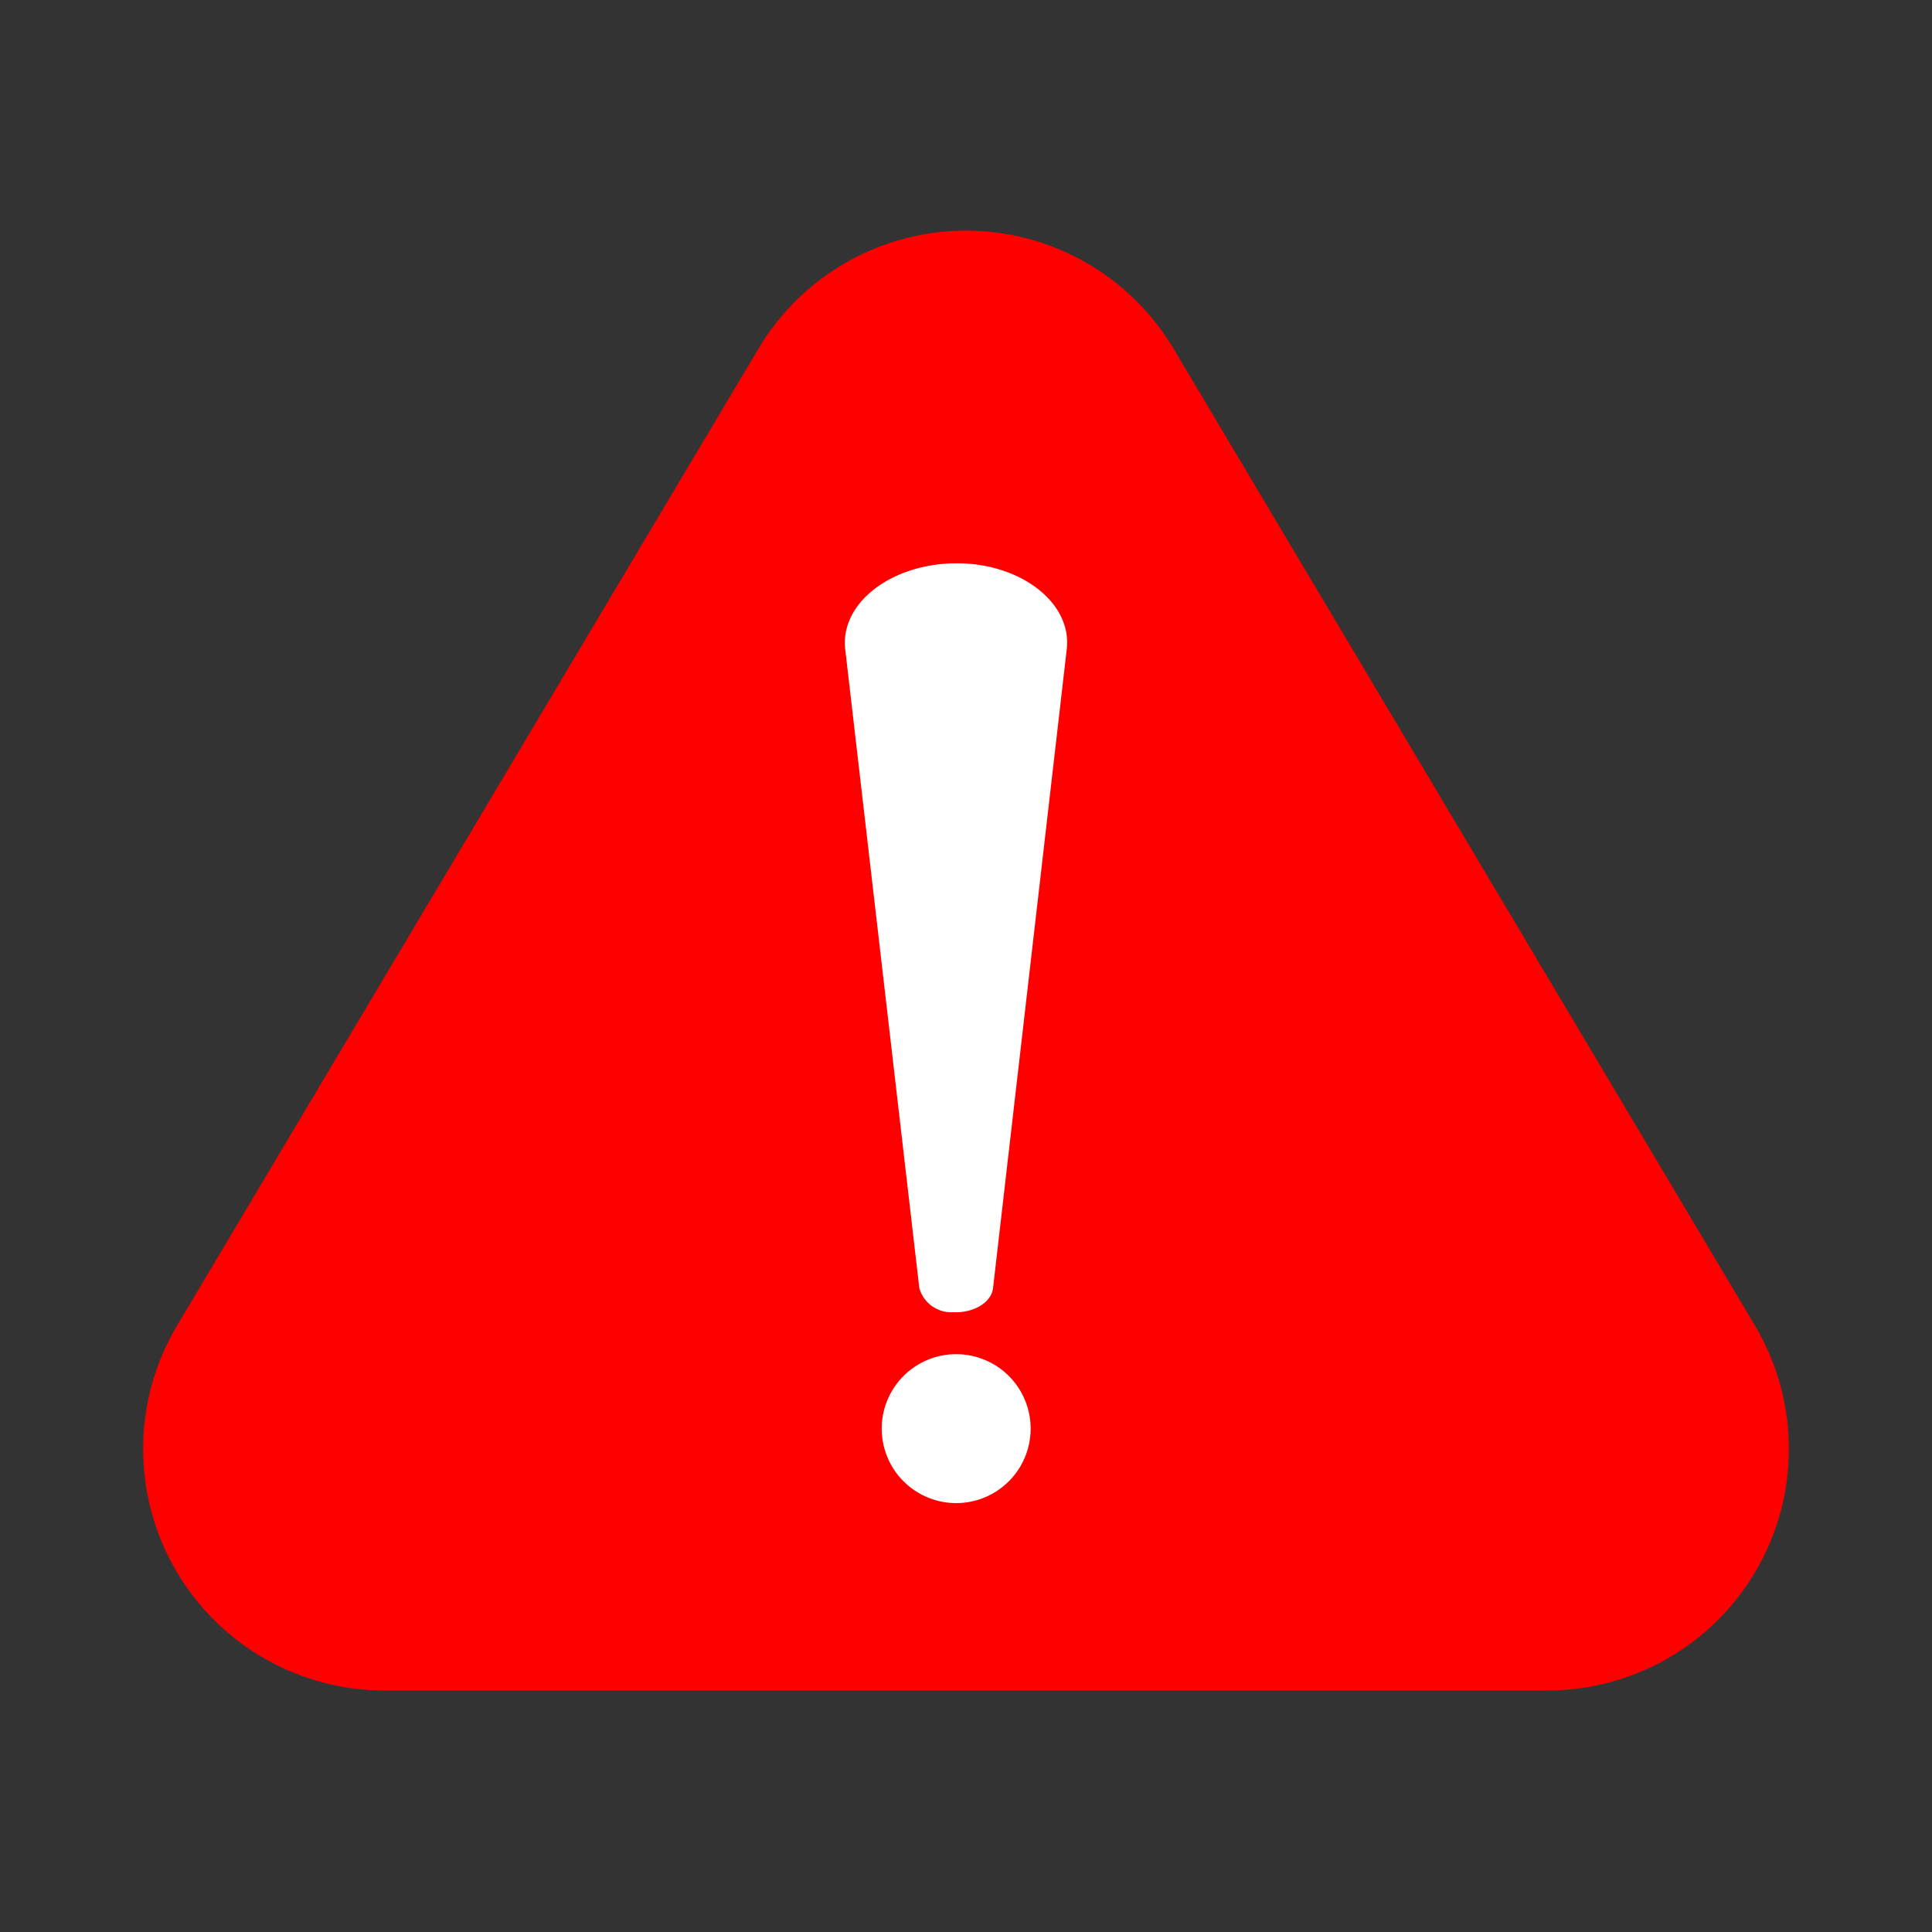 <svg xmlns="http://www.w3.org/2000/svg" xmlns:xlink="http://www.w3.org/1999/xlink" width="24" height="24" viewBox="0 0 24 24">
  <rect x="0" y="0" width="24" height="24" fill="#333333" stroke="none"/>
  <defs>
    <clipPath id="clip-path">
      <rect id="사각형_15504" data-name="사각형 15504" width="24" height="24" transform="translate(73.898 6.999)" fill="#fff" stroke="#707070" stroke-width="1"/>
    </clipPath>
    <clipPath id="clip-path-2">
      <rect id="사각형_15502" data-name="사각형 15502" width="15" height="15" transform="translate(-9.767 -2.093)" fill="#fff"/>
    </clipPath>
  </defs>
  <g id="warning" transform="translate(-73.898 -6.999)" clip-path="url(#clip-path)">
    <g id="오류" transform="translate(-8.602 0)">
      <path id="다각형_13" data-name="다각형 13" d="M9.922,4.331a3,3,0,0,1,5.156,0L22.3,16.466A3,3,0,0,1,19.723,21H5.277A3,3,0,0,1,2.7,16.466Z" transform="translate(82 6.999)" fill="red"/>
      <g id="그룹_730" data-name="그룹 730" transform="translate(96.766 14.093)" clip-path="url(#clip-path-2)">
        <g id="그룹_729" data-name="그룹 729" transform="translate(-3.767 -0.093)">
          <path id="패스_451" data-name="패스 451" d="M47.887,1037.815a.925.925,0,1,0,.925-.925.925.925,0,0,0-.925.925" transform="translate(-47.433 -1027.069)" fill="#fff"/>
          <path id="패스_452" data-name="패스 452" d="M2.753,1.06,1.837,9c-.021.18-.243.313-.5.3A.412.412,0,0,1,.921,9L0,1.06C-.058.521.507.048,1.266,0S2.69.361,2.753.9a.754.754,0,0,1,0,.16" transform="translate(0 0)" fill="#fff"/>
        </g>
      </g>
    </g>
  </g>
</svg>
